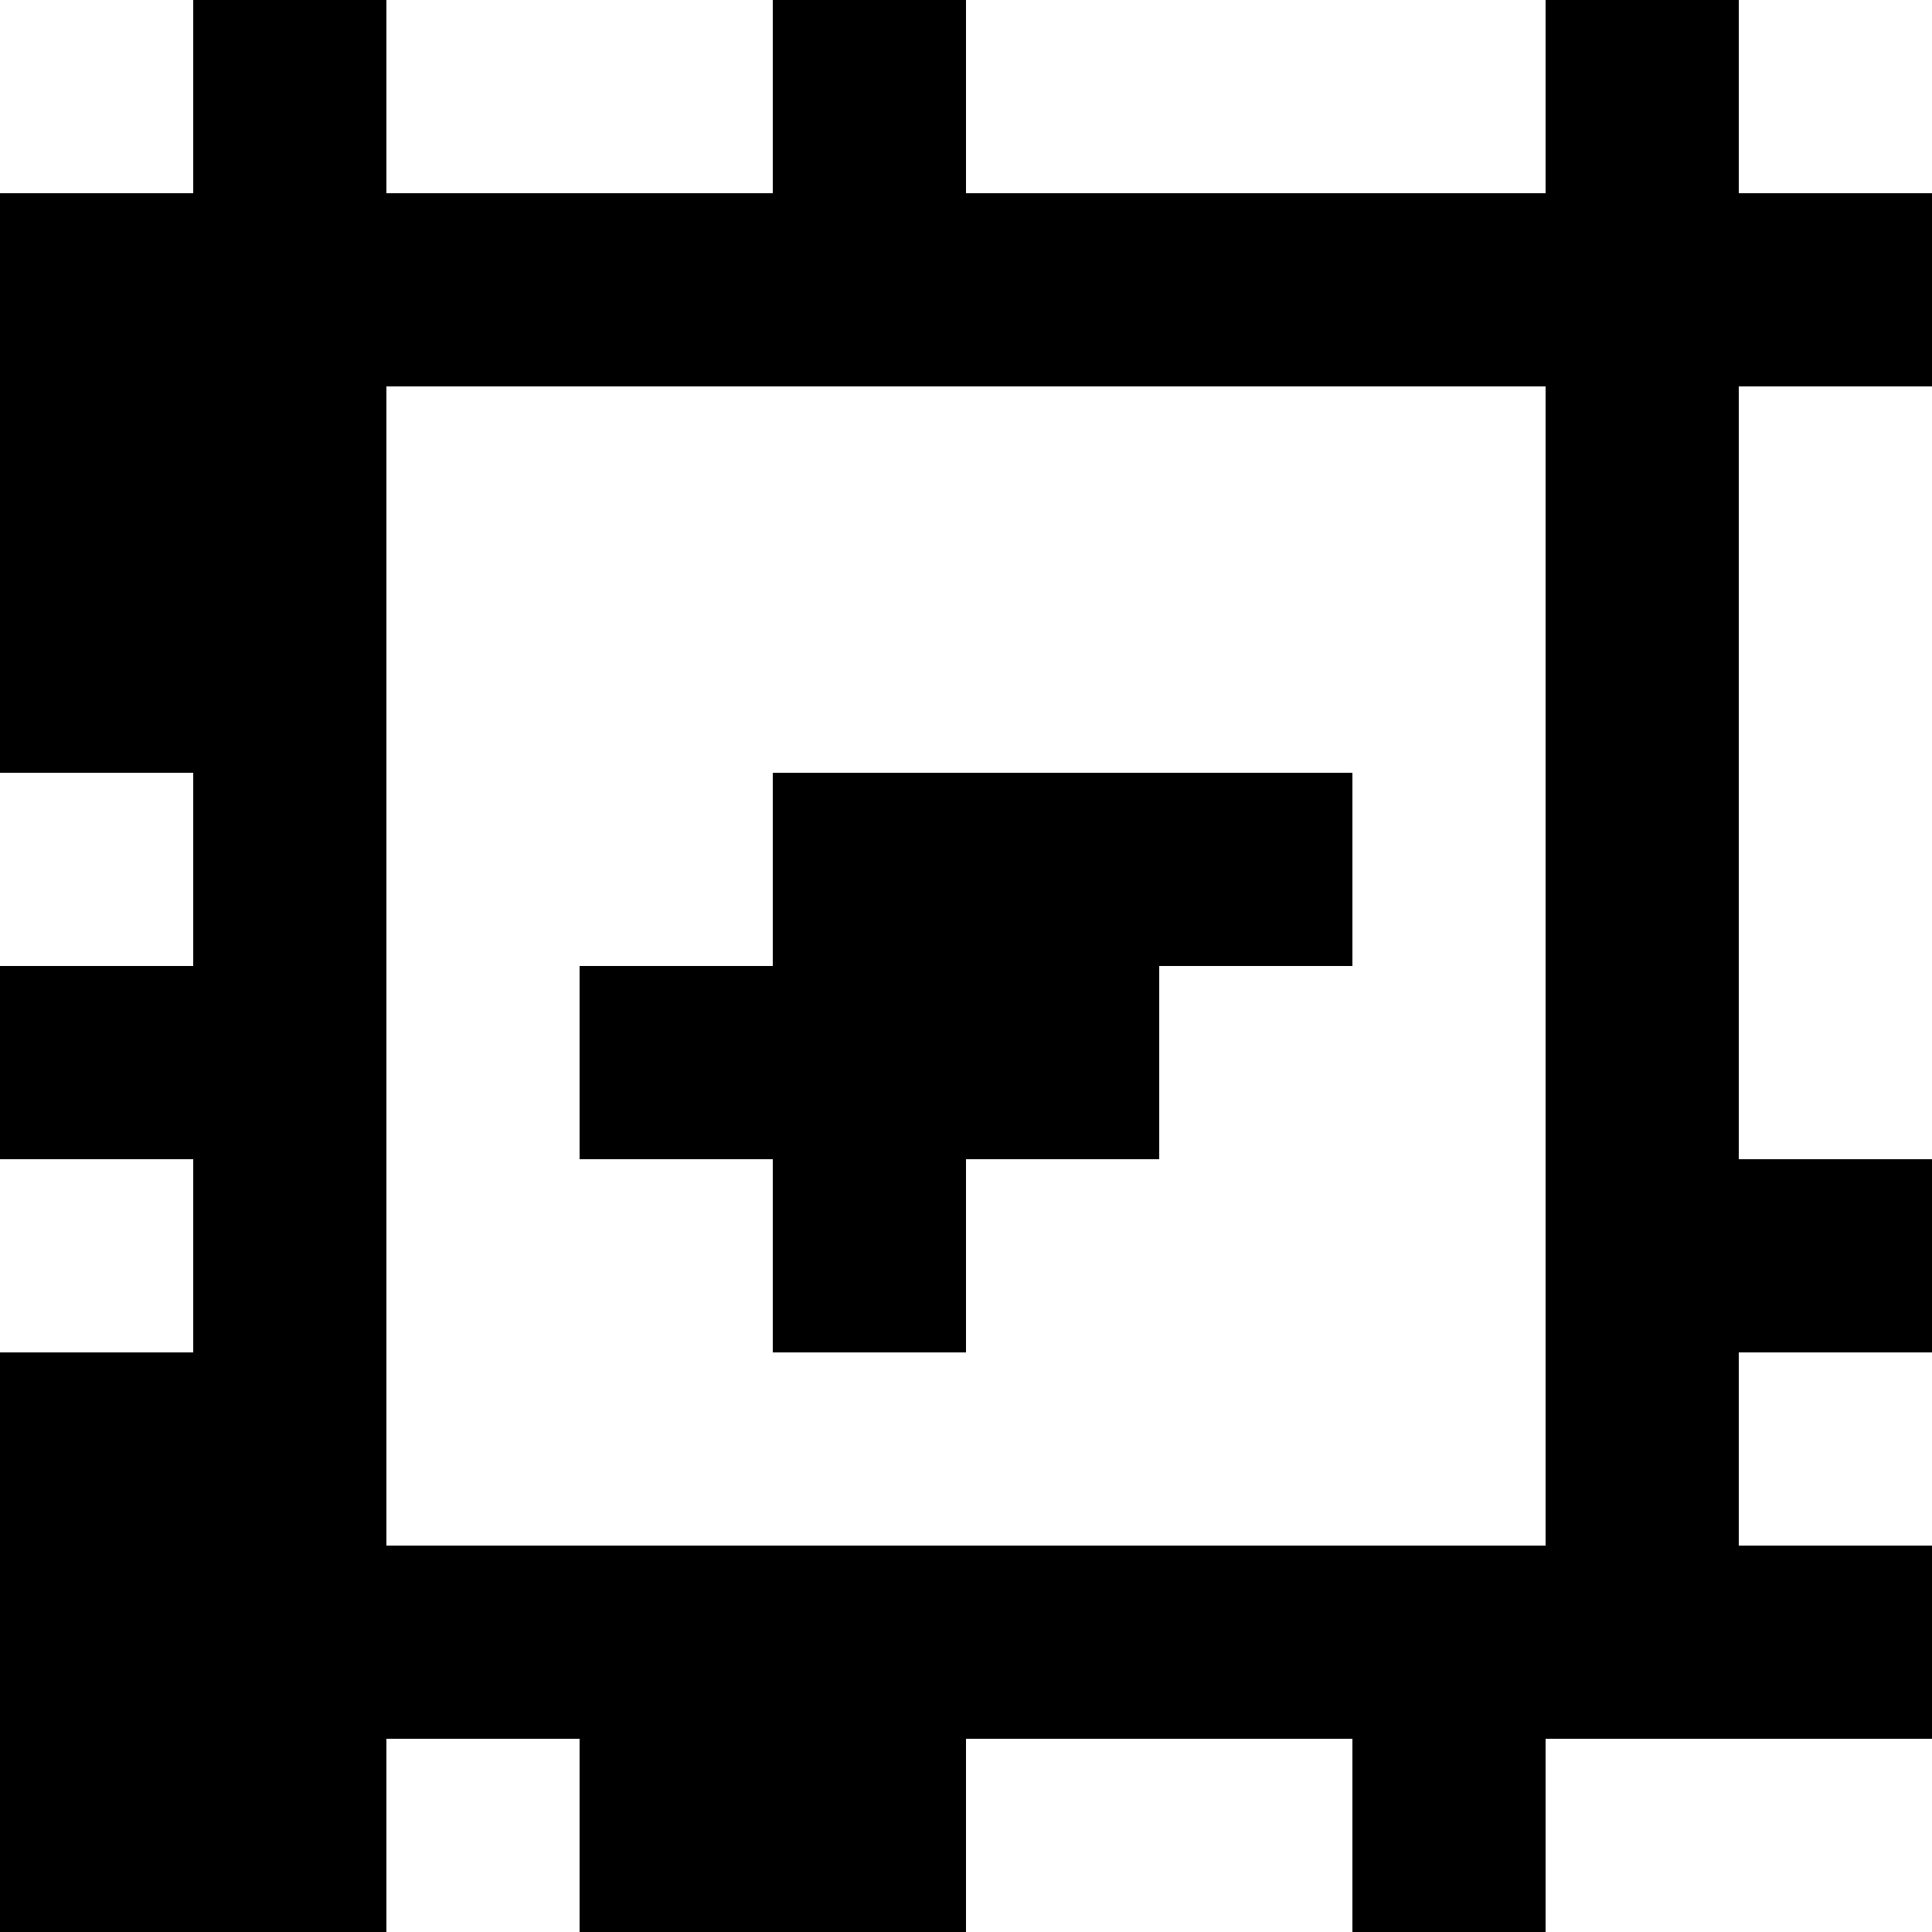 <?xml version="1.0" standalone="yes"?>
<svg xmlns="http://www.w3.org/2000/svg" width="100" height="100">
<rect width="100%" height="100%" fill="#808080" stroke="none"/>
<path style="fill:#ffffff; stroke:none;" d="M0 0L0 10L10 10L10 0L0 0z"/>
<path style="fill:#000000; stroke:none;" d="M10 0L10 10L0 10L0 40L10 40L10 50L0 50L0 60L10 60L10 70L0 70L0 100L20 100L20 90L30 90L30 100L50 100L50 90L70 90L70 100L80 100L80 90L100 90L100 80L90 80L90 70L100 70L100 60L90 60L90 20L100 20L100 10L90 10L90 0L80 0L80 10L50 10L50 0L40 0L40 10L20 10L20 0L10 0z"/>
<path style="fill:#ffffff; stroke:none;" d="M20 0L20 10L40 10L40 0L20 0M50 0L50 10L80 10L80 0L50 0M90 0L90 10L100 10L100 0L90 0M20 20L20 80L80 80L80 20L20 20M90 20L90 60L100 60L100 20L90 20M0 40L0 50L10 50L10 40L0 40z"/>
<path style="fill:#000000; stroke:none;" d="M40 40L40 50L30 50L30 60L40 60L40 70L50 70L50 60L60 60L60 50L70 50L70 40L40 40z"/>
<path style="fill:#ffffff; stroke:none;" d="M0 60L0 70L10 70L10 60L0 60M90 70L90 80L100 80L100 70L90 70M20 90L20 100L30 100L30 90L20 90M50 90L50 100L70 100L70 90L50 90M80 90L80 100L100 100L100 90L80 90z"/>
</svg>
